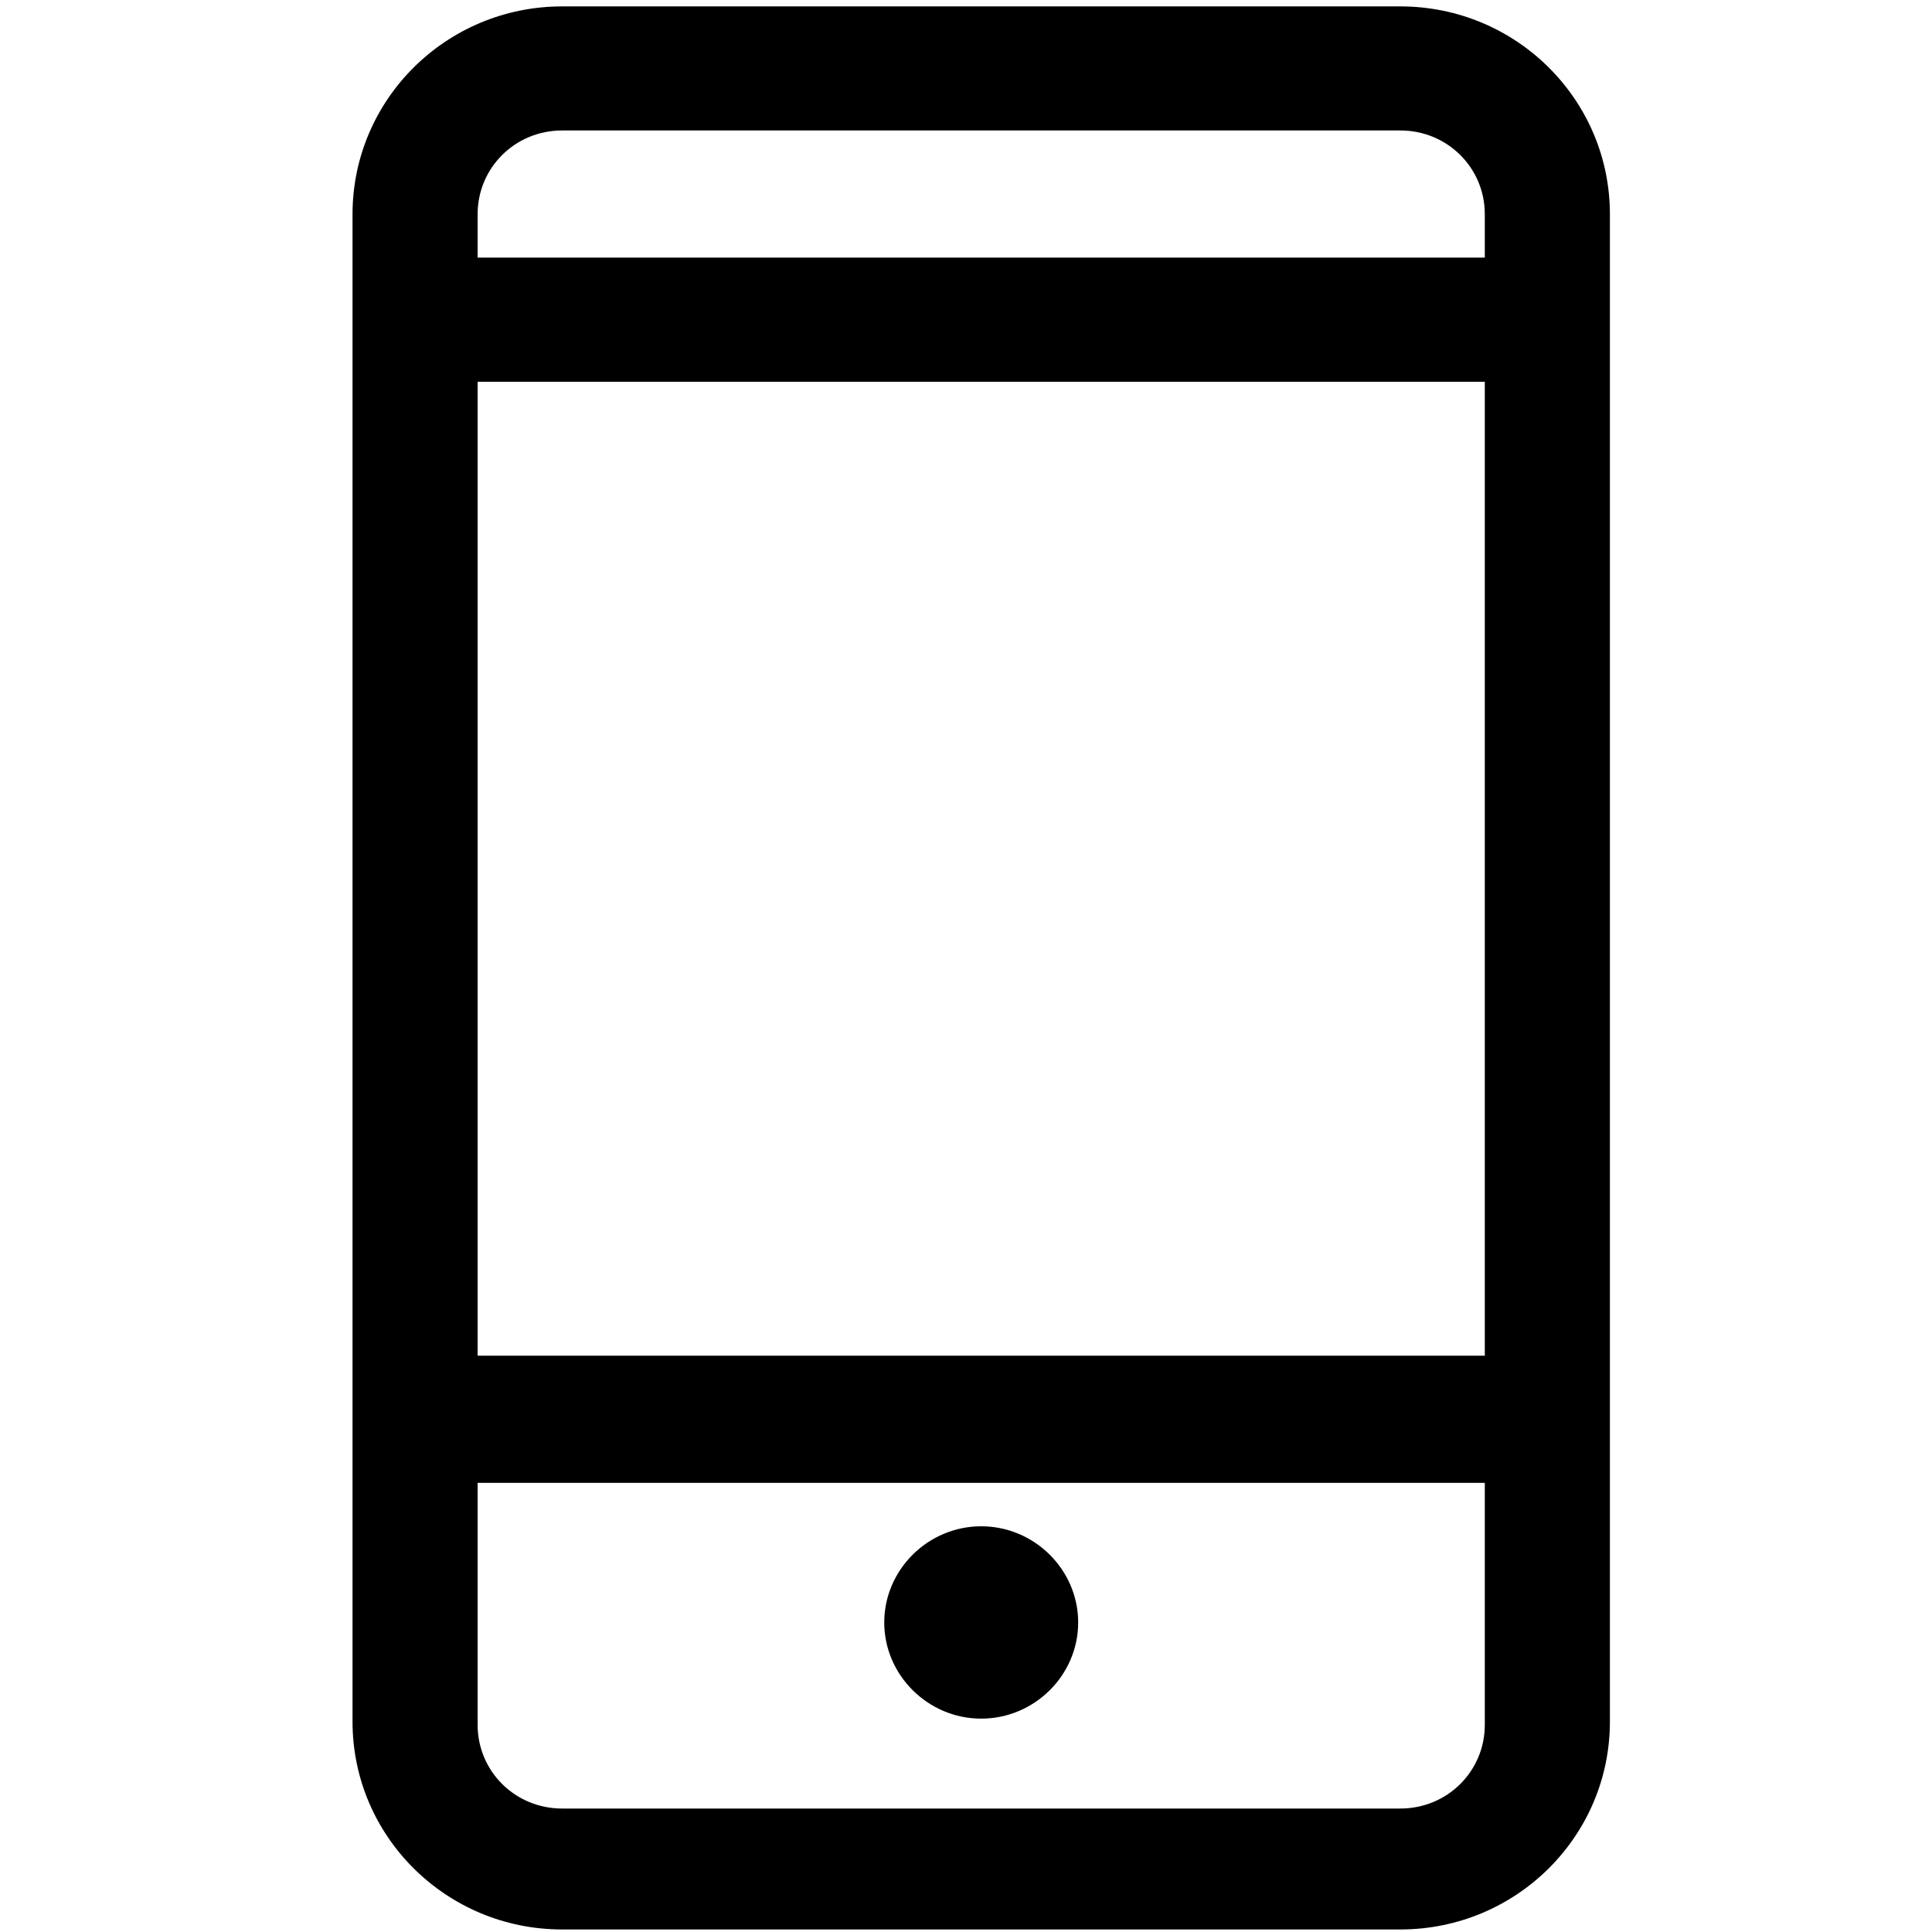 <!-- Generated by IcoMoon.io -->
<svg version="1.1" xmlns="http://www.w3.org/2000/svg" width="32" height="32" viewBox="0 0 32 32">
<title>app</title>
<path fill="#000" d="M23.194 0.106h-13.884c-1.917 0-3.471 1.541-3.471 3.442v24.968c0 1.901 1.554 3.442 3.471 3.442h13.884c1.917 0 3.471-1.541 3.471-3.442v-24.968c0-1.901-1.554-3.442-3.471-3.442v0zM9.31 2.161h13.884c0.777 0 1.399 0.616 1.399 1.387v0.719h-16.682v-0.719c0-0.771 0.622-1.387 1.399-1.387v0zM24.593 22.455h-16.682v-16.132h16.682v16.132zM23.194 29.955h-13.884c-0.777 0-1.399-0.616-1.399-1.387v-4.007h16.682v4.007c0 0.771-0.622 1.387-1.399 1.387v0z"></path>
<path fill="#000" d="M14.646 26.873c0 0.873 0.725 1.593 1.606 1.593s1.606-0.719 1.606-1.593c0-0.873-0.725-1.593-1.606-1.593s-1.606 0.719-1.606 1.593z"></path>
</svg>
